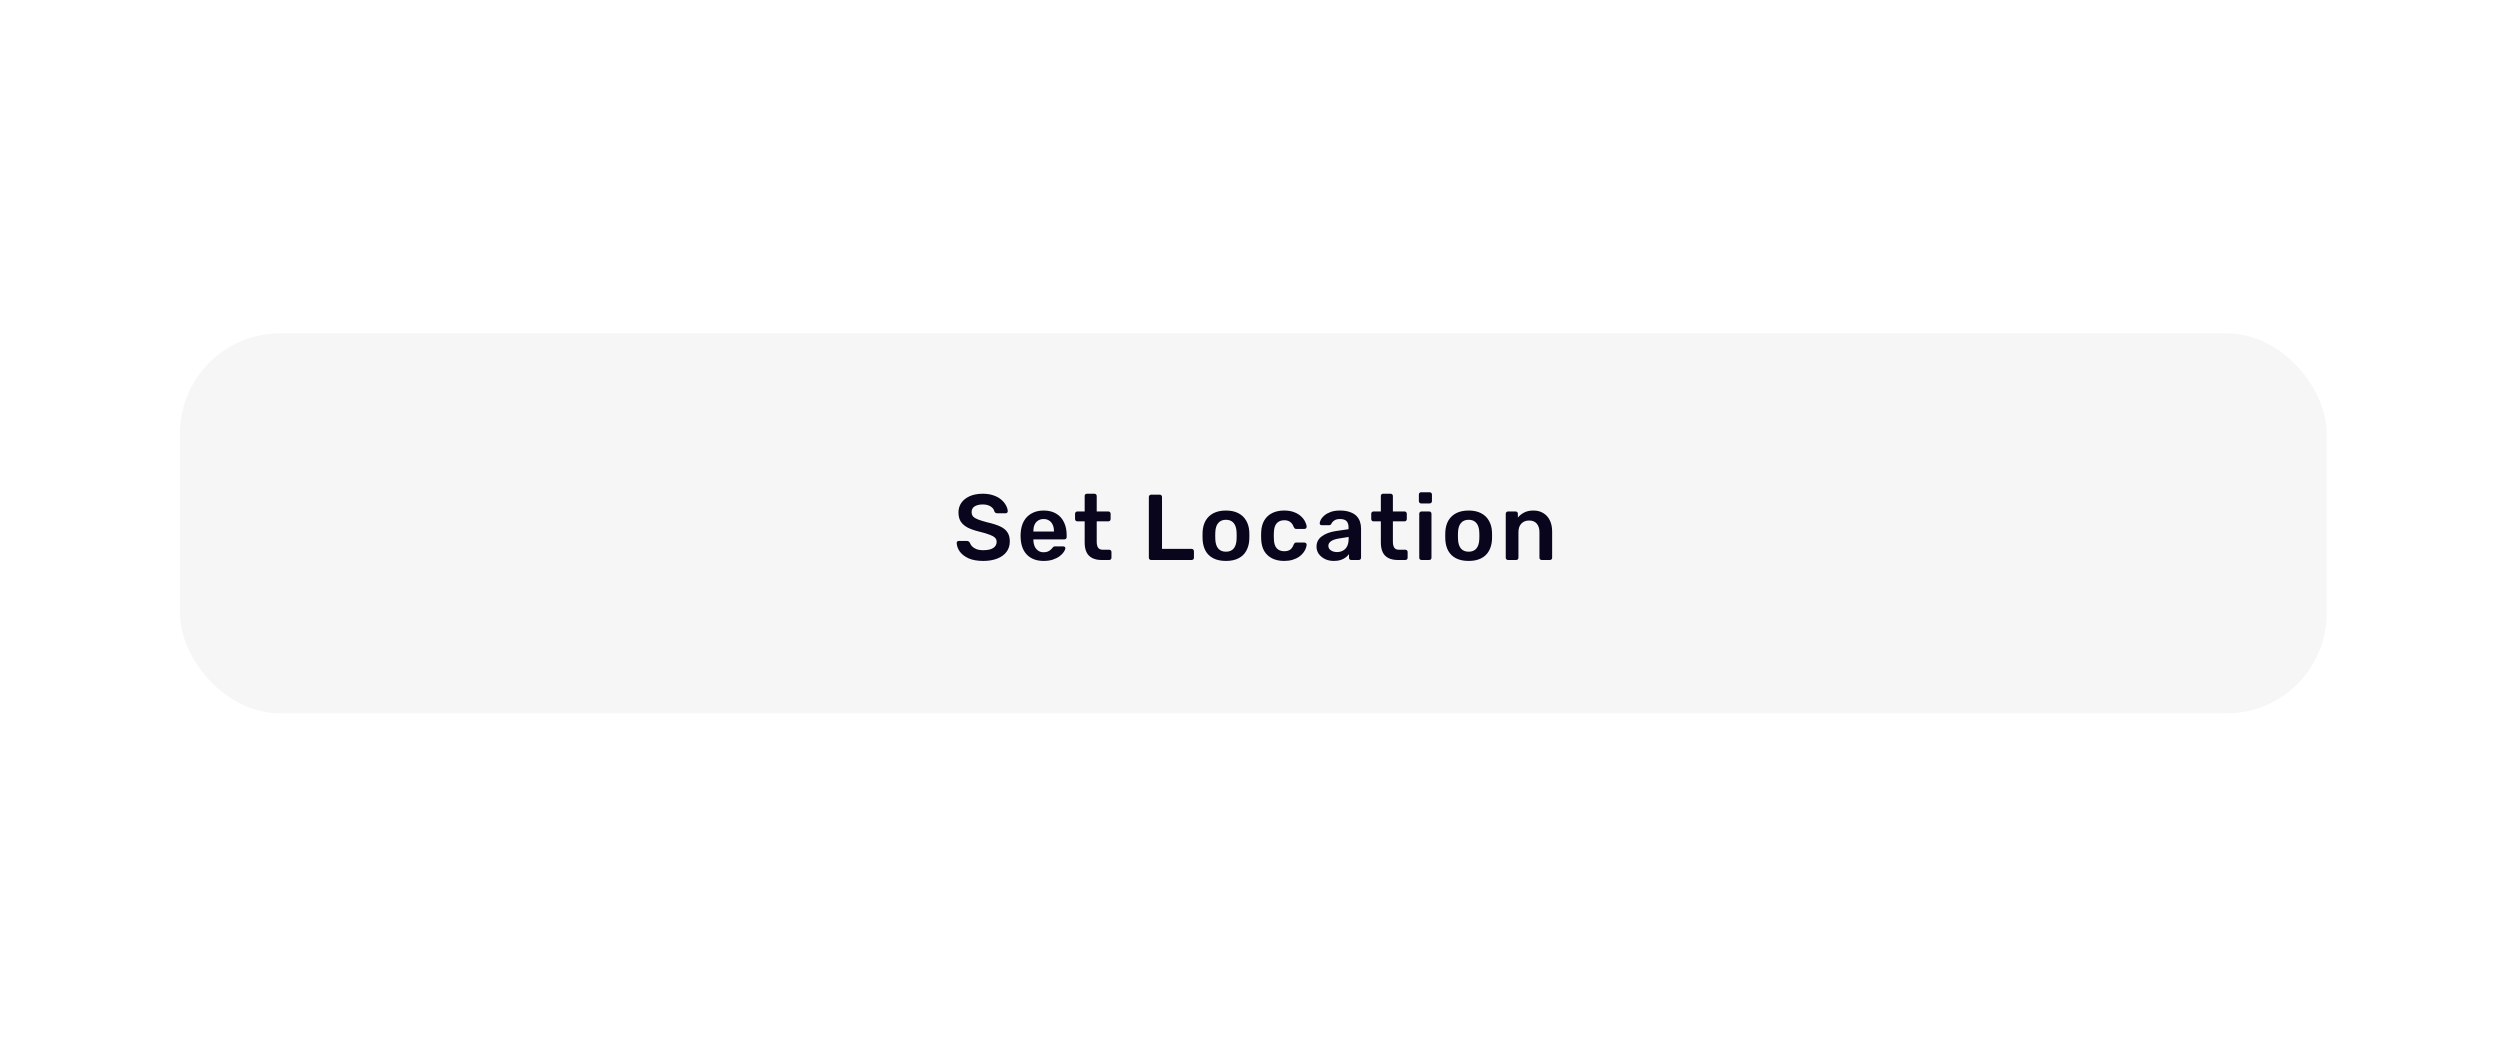 <svg width="375" height="157" viewBox="0 0 375 157" fill="none" xmlns="http://www.w3.org/2000/svg">
<g filter="url(#filter0_d_169_23777)">
<rect x="27" y="50" width="322" height="57" rx="15" fill="#F6F6F6"/>
</g>
<path d="M147.494 84.14C146.626 84.14 145.898 84.014 145.31 83.762C144.731 83.501 144.288 83.165 143.98 82.754C143.681 82.334 143.523 81.895 143.504 81.438C143.504 81.354 143.532 81.284 143.588 81.228C143.644 81.172 143.714 81.144 143.798 81.144H145.044C145.165 81.144 145.254 81.172 145.31 81.228C145.375 81.275 145.431 81.335 145.478 81.41C145.534 81.587 145.641 81.765 145.8 81.942C145.959 82.11 146.173 82.25 146.444 82.362C146.724 82.474 147.074 82.53 147.494 82.53C148.166 82.53 148.665 82.418 148.992 82.194C149.328 81.97 149.496 81.667 149.496 81.284C149.496 81.013 149.407 80.799 149.23 80.64C149.053 80.472 148.777 80.323 148.404 80.192C148.04 80.052 147.555 79.907 146.948 79.758C146.248 79.59 145.66 79.389 145.184 79.156C144.717 78.913 144.363 78.61 144.12 78.246C143.887 77.882 143.77 77.42 143.77 76.86C143.77 76.319 143.915 75.838 144.204 75.418C144.503 74.998 144.923 74.667 145.464 74.424C146.015 74.181 146.668 74.06 147.424 74.06C148.031 74.06 148.567 74.144 149.034 74.312C149.501 74.471 149.888 74.685 150.196 74.956C150.504 75.217 150.737 75.502 150.896 75.81C151.064 76.109 151.153 76.403 151.162 76.692C151.162 76.767 151.134 76.837 151.078 76.902C151.031 76.958 150.961 76.986 150.868 76.986H149.566C149.491 76.986 149.417 76.967 149.342 76.93C149.267 76.893 149.207 76.823 149.16 76.72C149.104 76.431 148.922 76.183 148.614 75.978C148.306 75.773 147.909 75.67 147.424 75.67C146.92 75.67 146.514 75.763 146.206 75.95C145.898 76.137 145.744 76.426 145.744 76.818C145.744 77.079 145.819 77.299 145.968 77.476C146.127 77.644 146.374 77.793 146.71 77.924C147.055 78.055 147.508 78.195 148.068 78.344C148.861 78.521 149.51 78.727 150.014 78.96C150.518 79.193 150.887 79.492 151.12 79.856C151.353 80.211 151.47 80.663 151.47 81.214C151.47 81.83 151.302 82.357 150.966 82.796C150.639 83.225 150.177 83.557 149.58 83.79C148.983 84.023 148.287 84.14 147.494 84.14ZM156.542 84.14C155.506 84.14 154.685 83.841 154.078 83.244C153.472 82.647 153.145 81.797 153.098 80.696C153.089 80.603 153.084 80.486 153.084 80.346C153.084 80.197 153.089 80.08 153.098 79.996C153.136 79.287 153.294 78.68 153.574 78.176C153.864 77.663 154.26 77.271 154.764 77C155.268 76.72 155.861 76.58 156.542 76.58C157.298 76.58 157.933 76.739 158.446 77.056C158.96 77.364 159.347 77.798 159.608 78.358C159.87 78.909 160 79.548 160 80.276V80.57C160 80.663 159.968 80.743 159.902 80.808C159.837 80.873 159.753 80.906 159.65 80.906H155.002C155.002 80.906 155.002 80.92 155.002 80.948C155.002 80.976 155.002 80.999 155.002 81.018C155.012 81.345 155.072 81.648 155.184 81.928C155.306 82.199 155.478 82.418 155.702 82.586C155.936 82.754 156.211 82.838 156.528 82.838C156.79 82.838 157.009 82.801 157.186 82.726C157.364 82.642 157.508 82.549 157.62 82.446C157.732 82.343 157.812 82.259 157.858 82.194C157.942 82.082 158.008 82.017 158.054 81.998C158.11 81.97 158.19 81.956 158.292 81.956H159.496C159.59 81.956 159.664 81.984 159.72 82.04C159.786 82.096 159.814 82.166 159.804 82.25C159.795 82.399 159.716 82.581 159.566 82.796C159.426 83.011 159.221 83.221 158.95 83.426C158.68 83.631 158.339 83.804 157.928 83.944C157.527 84.075 157.065 84.14 156.542 84.14ZM155.002 79.73H158.096V79.688C158.096 79.324 158.036 79.007 157.914 78.736C157.793 78.456 157.616 78.241 157.382 78.092C157.149 77.933 156.869 77.854 156.542 77.854C156.216 77.854 155.936 77.933 155.702 78.092C155.469 78.241 155.292 78.456 155.17 78.736C155.058 79.007 155.002 79.324 155.002 79.688V79.73ZM165.249 84C164.689 84 164.218 83.902 163.835 83.706C163.452 83.51 163.168 83.221 162.981 82.838C162.794 82.446 162.701 81.961 162.701 81.382V78.204H161.595C161.502 78.204 161.422 78.171 161.357 78.106C161.292 78.041 161.259 77.957 161.259 77.854V77.056C161.259 76.963 161.292 76.883 161.357 76.818C161.422 76.753 161.502 76.72 161.595 76.72H162.701V74.396C162.701 74.303 162.729 74.223 162.785 74.158C162.85 74.093 162.934 74.06 163.037 74.06H164.171C164.264 74.06 164.344 74.093 164.409 74.158C164.474 74.223 164.507 74.303 164.507 74.396V76.72H166.257C166.35 76.72 166.43 76.753 166.495 76.818C166.56 76.883 166.593 76.963 166.593 77.056V77.854C166.593 77.957 166.56 78.041 166.495 78.106C166.43 78.171 166.35 78.204 166.257 78.204H164.507V81.242C164.507 81.625 164.572 81.923 164.703 82.138C164.843 82.353 165.081 82.46 165.417 82.46H166.383C166.476 82.46 166.556 82.493 166.621 82.558C166.686 82.623 166.719 82.703 166.719 82.796V83.664C166.719 83.757 166.686 83.837 166.621 83.902C166.556 83.967 166.476 84 166.383 84H165.249ZM172.664 84C172.571 84 172.492 83.967 172.426 83.902C172.361 83.837 172.328 83.757 172.328 83.664V74.536C172.328 74.443 172.361 74.363 172.426 74.298C172.492 74.233 172.571 74.2 172.664 74.2H173.966C174.06 74.2 174.139 74.233 174.204 74.298C174.27 74.363 174.302 74.443 174.302 74.536V82.334H178.74C178.843 82.334 178.927 82.367 178.992 82.432C179.058 82.497 179.09 82.581 179.09 82.684V83.664C179.09 83.757 179.058 83.837 178.992 83.902C178.927 83.967 178.843 84 178.74 84H172.664ZM183.892 84.14C183.145 84.14 182.515 84.009 182.002 83.748C181.498 83.487 181.111 83.118 180.84 82.642C180.579 82.166 180.429 81.611 180.392 80.976C180.383 80.808 180.378 80.603 180.378 80.36C180.378 80.117 180.383 79.912 180.392 79.744C180.429 79.1 180.583 78.545 180.854 78.078C181.134 77.602 181.526 77.233 182.03 76.972C182.543 76.711 183.164 76.58 183.892 76.58C184.62 76.58 185.236 76.711 185.74 76.972C186.253 77.233 186.645 77.602 186.916 78.078C187.196 78.545 187.355 79.1 187.392 79.744C187.401 79.912 187.406 80.117 187.406 80.36C187.406 80.603 187.401 80.808 187.392 80.976C187.355 81.611 187.201 82.166 186.93 82.642C186.669 83.118 186.281 83.487 185.768 83.748C185.264 84.009 184.639 84.14 183.892 84.14ZM183.892 82.754C184.387 82.754 184.769 82.6 185.04 82.292C185.311 81.975 185.46 81.513 185.488 80.906C185.497 80.766 185.502 80.584 185.502 80.36C185.502 80.136 185.497 79.954 185.488 79.814C185.46 79.207 185.311 78.75 185.04 78.442C184.769 78.125 184.387 77.966 183.892 77.966C183.397 77.966 183.015 78.125 182.744 78.442C182.473 78.75 182.324 79.207 182.296 79.814C182.287 79.954 182.282 80.136 182.282 80.36C182.282 80.584 182.287 80.766 182.296 80.906C182.324 81.513 182.473 81.975 182.744 82.292C183.015 82.6 183.397 82.754 183.892 82.754ZM192.607 84.14C191.935 84.14 191.343 84.014 190.829 83.762C190.325 83.51 189.929 83.146 189.639 82.67C189.359 82.185 189.205 81.601 189.177 80.92C189.168 80.78 189.163 80.598 189.163 80.374C189.163 80.141 189.168 79.949 189.177 79.8C189.205 79.119 189.359 78.54 189.639 78.064C189.929 77.579 190.325 77.21 190.829 76.958C191.343 76.706 191.935 76.58 192.607 76.58C193.205 76.58 193.713 76.664 194.133 76.832C194.553 76.991 194.899 77.201 195.169 77.462C195.44 77.714 195.641 77.98 195.771 78.26C195.911 78.531 195.986 78.778 195.995 79.002C196.005 79.105 195.972 79.189 195.897 79.254C195.832 79.31 195.753 79.338 195.659 79.338H194.427C194.334 79.338 194.259 79.315 194.203 79.268C194.157 79.221 194.11 79.151 194.063 79.058C193.923 78.685 193.737 78.423 193.503 78.274C193.279 78.115 192.99 78.036 192.635 78.036C192.169 78.036 191.795 78.185 191.515 78.484C191.245 78.773 191.1 79.235 191.081 79.87C191.063 80.225 191.063 80.551 191.081 80.85C191.1 81.494 191.245 81.961 191.515 82.25C191.795 82.539 192.169 82.684 192.635 82.684C192.999 82.684 193.293 82.609 193.517 82.46C193.741 82.301 193.923 82.035 194.063 81.662C194.11 81.569 194.157 81.499 194.203 81.452C194.259 81.405 194.334 81.382 194.427 81.382H195.659C195.753 81.382 195.832 81.415 195.897 81.48C195.972 81.536 196.005 81.615 195.995 81.718C195.986 81.886 195.939 82.077 195.855 82.292C195.781 82.497 195.655 82.712 195.477 82.936C195.309 83.151 195.095 83.351 194.833 83.538C194.572 83.715 194.255 83.86 193.881 83.972C193.517 84.084 193.093 84.14 192.607 84.14ZM200.069 84.14C199.584 84.14 199.145 84.047 198.753 83.86C198.361 83.664 198.049 83.407 197.815 83.09C197.591 82.763 197.479 82.399 197.479 81.998C197.479 81.345 197.745 80.827 198.277 80.444C198.809 80.052 199.505 79.791 200.363 79.66L202.281 79.38V79.086C202.281 78.694 202.183 78.391 201.987 78.176C201.791 77.961 201.455 77.854 200.979 77.854C200.643 77.854 200.368 77.924 200.153 78.064C199.948 78.195 199.794 78.372 199.691 78.596C199.617 78.717 199.509 78.778 199.369 78.778H198.263C198.161 78.778 198.081 78.75 198.025 78.694C197.979 78.638 197.955 78.563 197.955 78.47C197.965 78.321 198.025 78.139 198.137 77.924C198.259 77.709 198.436 77.504 198.669 77.308C198.912 77.103 199.225 76.93 199.607 76.79C199.99 76.65 200.452 76.58 200.993 76.58C201.581 76.58 202.076 76.655 202.477 76.804C202.888 76.944 203.215 77.135 203.457 77.378C203.7 77.621 203.877 77.905 203.989 78.232C204.101 78.559 204.157 78.904 204.157 79.268V83.664C204.157 83.757 204.125 83.837 204.059 83.902C203.994 83.967 203.915 84 203.821 84H202.687C202.585 84 202.501 83.967 202.435 83.902C202.379 83.837 202.351 83.757 202.351 83.664V83.118C202.23 83.286 202.067 83.449 201.861 83.608C201.656 83.767 201.404 83.897 201.105 84C200.816 84.093 200.471 84.14 200.069 84.14ZM200.545 82.81C200.872 82.81 201.166 82.74 201.427 82.6C201.698 82.46 201.908 82.245 202.057 81.956C202.216 81.657 202.295 81.284 202.295 80.836V80.542L200.895 80.766C200.345 80.85 199.934 80.985 199.663 81.172C199.393 81.359 199.257 81.587 199.257 81.858C199.257 82.063 199.318 82.241 199.439 82.39C199.57 82.53 199.733 82.637 199.929 82.712C200.125 82.777 200.331 82.81 200.545 82.81ZM209.675 84C209.115 84 208.644 83.902 208.261 83.706C207.878 83.51 207.594 83.221 207.407 82.838C207.22 82.446 207.127 81.961 207.127 81.382V78.204H206.021C205.928 78.204 205.848 78.171 205.783 78.106C205.718 78.041 205.685 77.957 205.685 77.854V77.056C205.685 76.963 205.718 76.883 205.783 76.818C205.848 76.753 205.928 76.72 206.021 76.72H207.127V74.396C207.127 74.303 207.155 74.223 207.211 74.158C207.276 74.093 207.36 74.06 207.463 74.06H208.597C208.69 74.06 208.77 74.093 208.835 74.158C208.9 74.223 208.933 74.303 208.933 74.396V76.72H210.683C210.776 76.72 210.856 76.753 210.921 76.818C210.986 76.883 211.019 76.963 211.019 77.056V77.854C211.019 77.957 210.986 78.041 210.921 78.106C210.856 78.171 210.776 78.204 210.683 78.204H208.933V81.242C208.933 81.625 208.998 81.923 209.129 82.138C209.269 82.353 209.507 82.46 209.843 82.46H210.809C210.902 82.46 210.982 82.493 211.047 82.558C211.112 82.623 211.145 82.703 211.145 82.796V83.664C211.145 83.757 211.112 83.837 211.047 83.902C210.982 83.967 210.902 84 210.809 84H209.675ZM213.223 84C213.13 84 213.05 83.967 212.985 83.902C212.92 83.837 212.887 83.757 212.887 83.664V77.056C212.887 76.963 212.92 76.883 212.985 76.818C213.05 76.753 213.13 76.72 213.223 76.72H214.385C214.488 76.72 214.567 76.753 214.623 76.818C214.688 76.883 214.721 76.963 214.721 77.056V83.664C214.721 83.757 214.688 83.837 214.623 83.902C214.567 83.967 214.488 84 214.385 84H213.223ZM213.167 75.516C213.074 75.516 212.994 75.483 212.929 75.418C212.864 75.353 212.831 75.273 212.831 75.18V74.172C212.831 74.079 212.864 73.999 212.929 73.934C212.994 73.869 213.074 73.836 213.167 73.836H214.441C214.544 73.836 214.628 73.869 214.693 73.934C214.758 73.999 214.791 74.079 214.791 74.172V75.18C214.791 75.273 214.758 75.353 214.693 75.418C214.628 75.483 214.544 75.516 214.441 75.516H213.167ZM220.298 84.14C219.552 84.14 218.922 84.009 218.408 83.748C217.904 83.487 217.517 83.118 217.246 82.642C216.985 82.166 216.836 81.611 216.798 80.976C216.789 80.808 216.784 80.603 216.784 80.36C216.784 80.117 216.789 79.912 216.798 79.744C216.836 79.1 216.99 78.545 217.26 78.078C217.54 77.602 217.932 77.233 218.436 76.972C218.95 76.711 219.57 76.58 220.298 76.58C221.026 76.58 221.642 76.711 222.146 76.972C222.66 77.233 223.052 77.602 223.322 78.078C223.602 78.545 223.761 79.1 223.798 79.744C223.808 79.912 223.812 80.117 223.812 80.36C223.812 80.603 223.808 80.808 223.798 80.976C223.761 81.611 223.607 82.166 223.336 82.642C223.075 83.118 222.688 83.487 222.174 83.748C221.67 84.009 221.045 84.14 220.298 84.14ZM220.298 82.754C220.793 82.754 221.176 82.6 221.446 82.292C221.717 81.975 221.866 81.513 221.894 80.906C221.904 80.766 221.908 80.584 221.908 80.36C221.908 80.136 221.904 79.954 221.894 79.814C221.866 79.207 221.717 78.75 221.446 78.442C221.176 78.125 220.793 77.966 220.298 77.966C219.804 77.966 219.421 78.125 219.15 78.442C218.88 78.75 218.73 79.207 218.702 79.814C218.693 79.954 218.688 80.136 218.688 80.36C218.688 80.584 218.693 80.766 218.702 80.906C218.73 81.513 218.88 81.975 219.15 82.292C219.421 82.6 219.804 82.754 220.298 82.754ZM226.199 84C226.106 84 226.027 83.967 225.961 83.902C225.896 83.837 225.863 83.757 225.863 83.664V77.056C225.863 76.963 225.896 76.883 225.961 76.818C226.027 76.753 226.106 76.72 226.199 76.72H227.347C227.441 76.72 227.52 76.753 227.585 76.818C227.651 76.883 227.683 76.963 227.683 77.056V77.63C227.926 77.331 228.234 77.084 228.607 76.888C228.99 76.683 229.461 76.58 230.021 76.58C230.591 76.58 231.085 76.711 231.505 76.972C231.925 77.224 232.247 77.583 232.471 78.05C232.705 78.517 232.821 79.077 232.821 79.73V83.664C232.821 83.757 232.789 83.837 232.723 83.902C232.658 83.967 232.579 84 232.485 84H231.253C231.16 84 231.081 83.967 231.015 83.902C230.95 83.837 230.917 83.757 230.917 83.664V79.814C230.917 79.273 230.782 78.848 230.511 78.54C230.25 78.232 229.867 78.078 229.363 78.078C228.878 78.078 228.491 78.232 228.201 78.54C227.912 78.848 227.767 79.273 227.767 79.814V83.664C227.767 83.757 227.735 83.837 227.669 83.902C227.604 83.967 227.525 84 227.431 84H226.199Z" fill="#09051C"/>
<defs>
<filter id="filter0_d_169_23777" x="-23" y="0" width="422" height="157" filterUnits="userSpaceOnUse" color-interpolation-filters="sRGB">
<feFlood flood-opacity="0" result="BackgroundImageFix"/>
<feColorMatrix in="SourceAlpha" type="matrix" values="0 0 0 0 0 0 0 0 0 0 0 0 0 0 0 0 0 0 127 0" result="hardAlpha"/>
<feOffset/>
<feGaussianBlur stdDeviation="25"/>
<feColorMatrix type="matrix" values="0 0 0 0 0.353 0 0 0 0 0.424 0 0 0 0 0.918 0 0 0 0.07 0"/>
<feBlend mode="normal" in2="BackgroundImageFix" result="effect1_dropShadow_169_23777"/>
<feBlend mode="normal" in="SourceGraphic" in2="effect1_dropShadow_169_23777" result="shape"/>
</filter>
</defs>
</svg>
